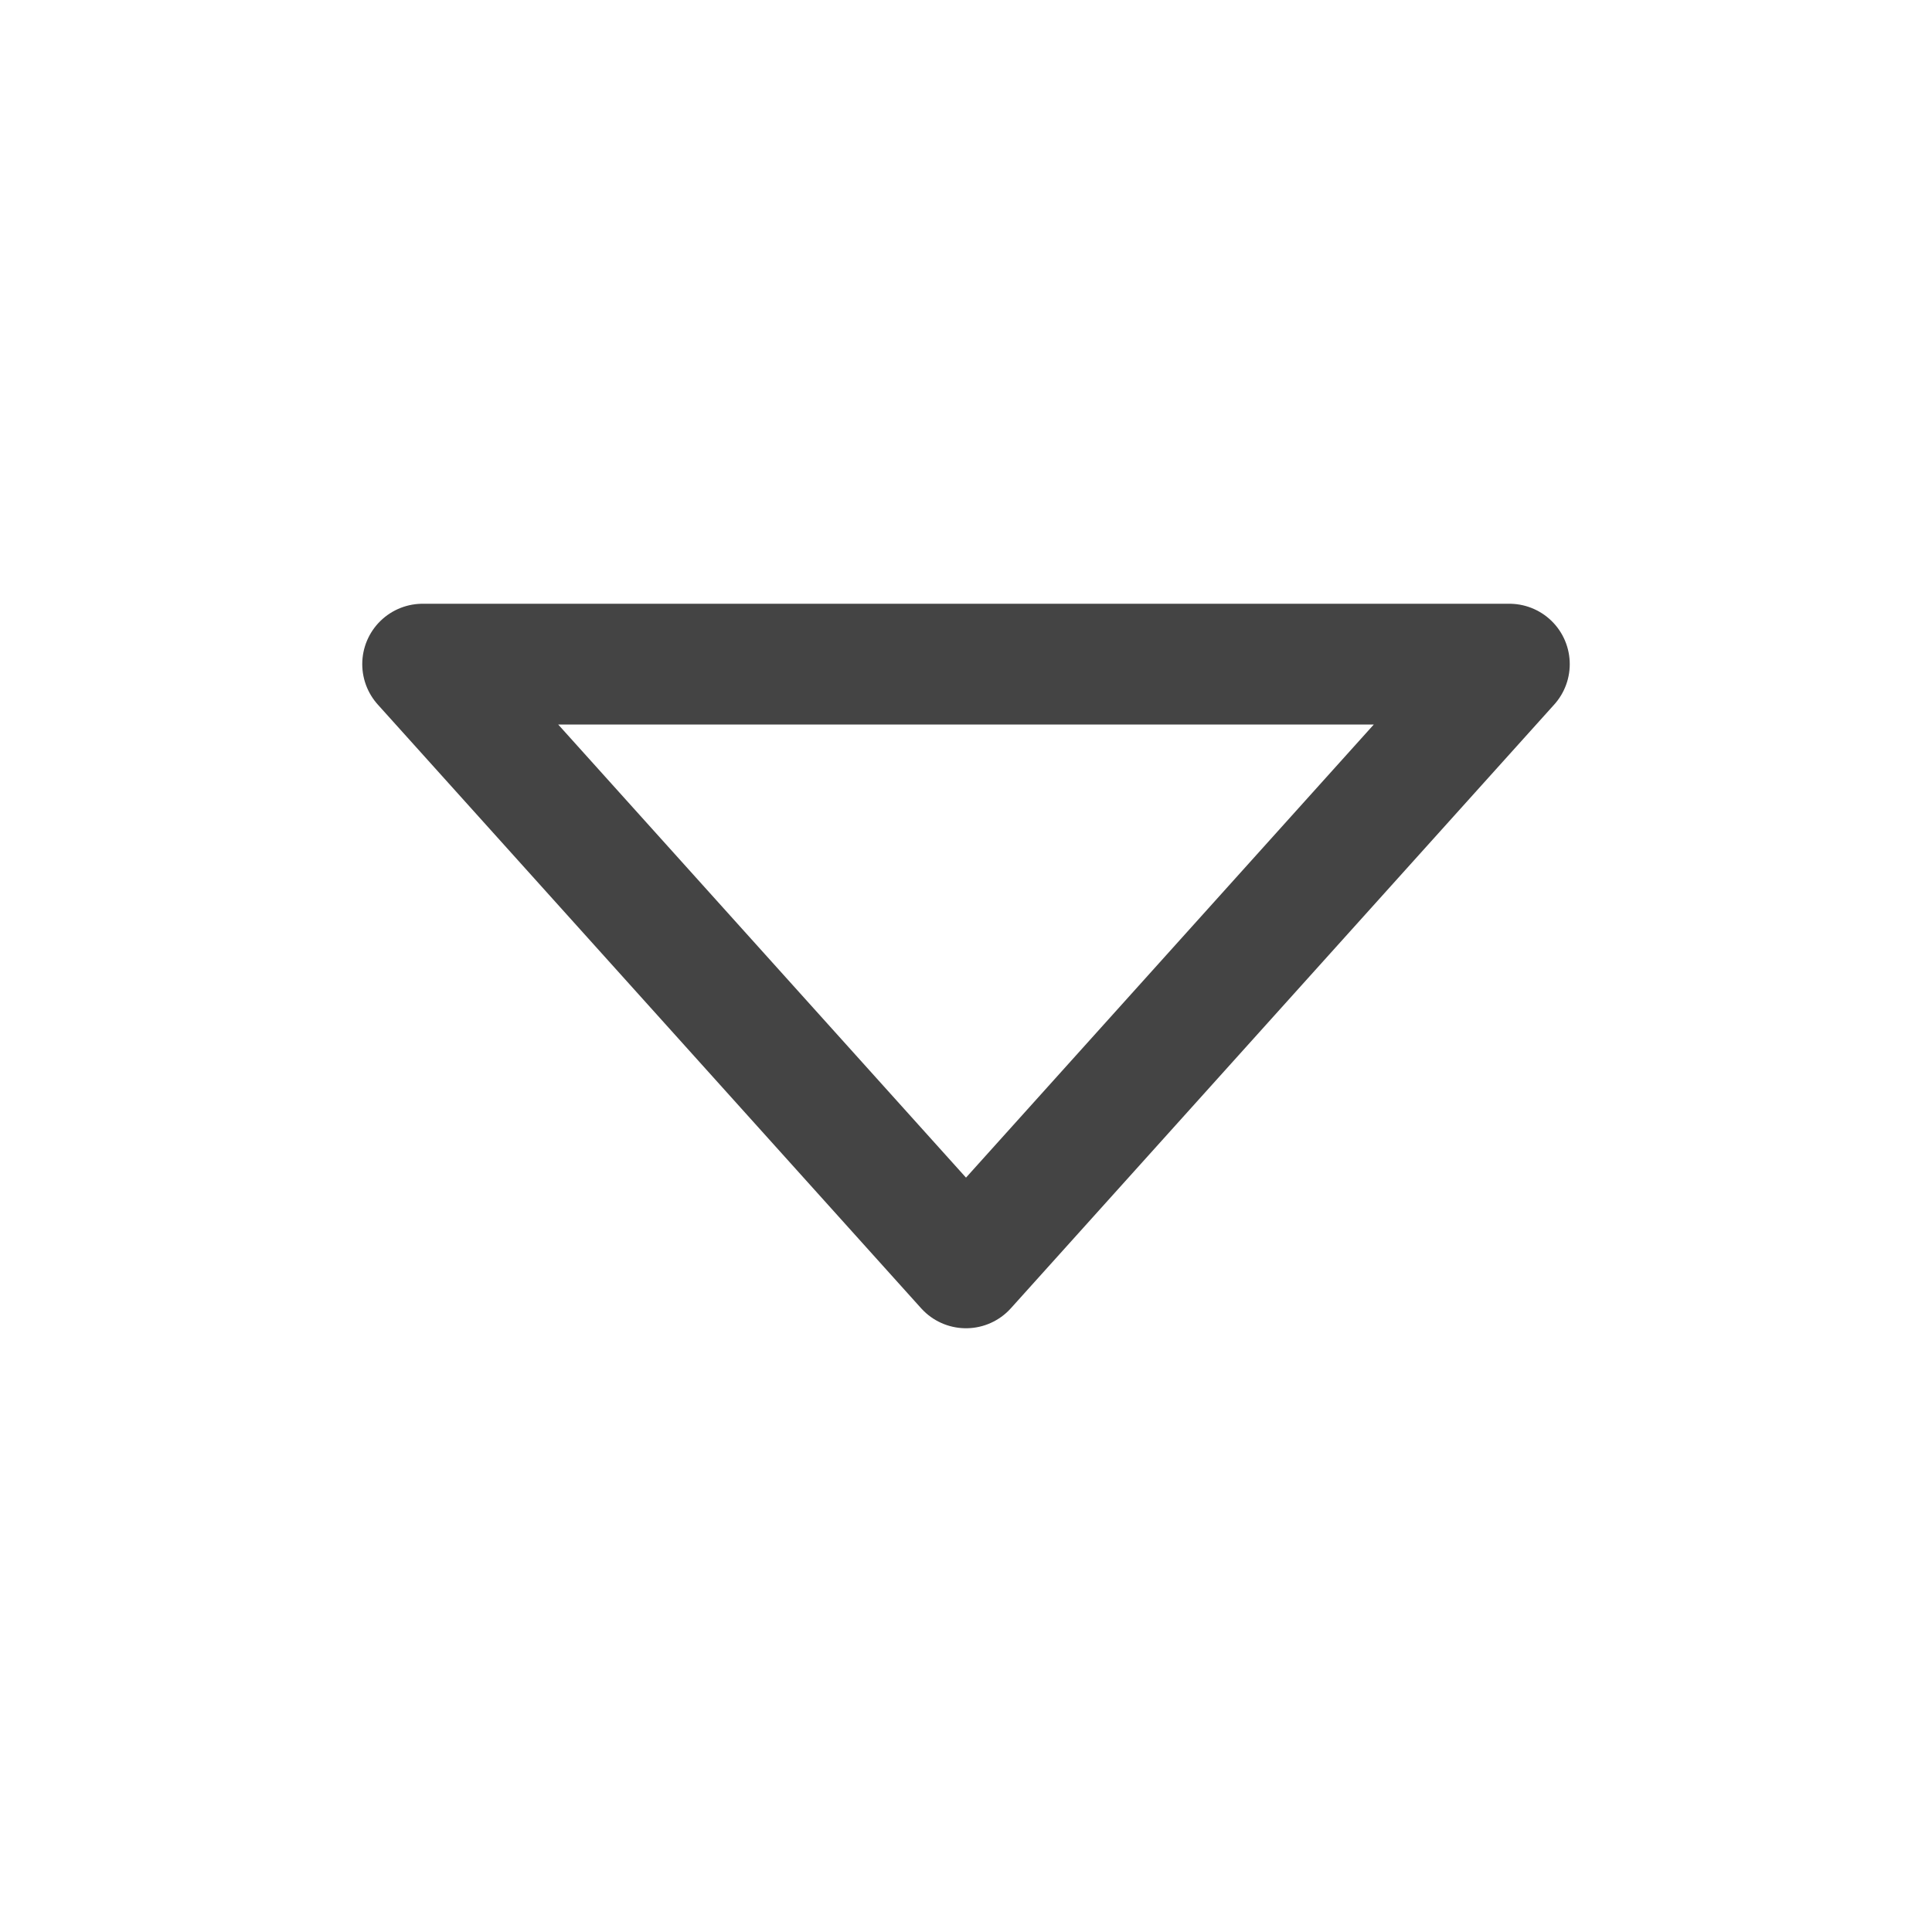 <svg xmlns="http://www.w3.org/2000/svg" xmlns:xlink="http://www.w3.org/1999/xlink" x="0px" y="0px" width="16px" height="16px" viewBox="0 0 16 16"><g transform="translate(0, 0)"><polygon fill="none" stroke="#444444" stroke-linecap="round" stroke-linejoin="round" stroke-miterlimit="10" points="12.5,5.5 
	8,10.5 3.5,5.5 "></polygon></g></svg>